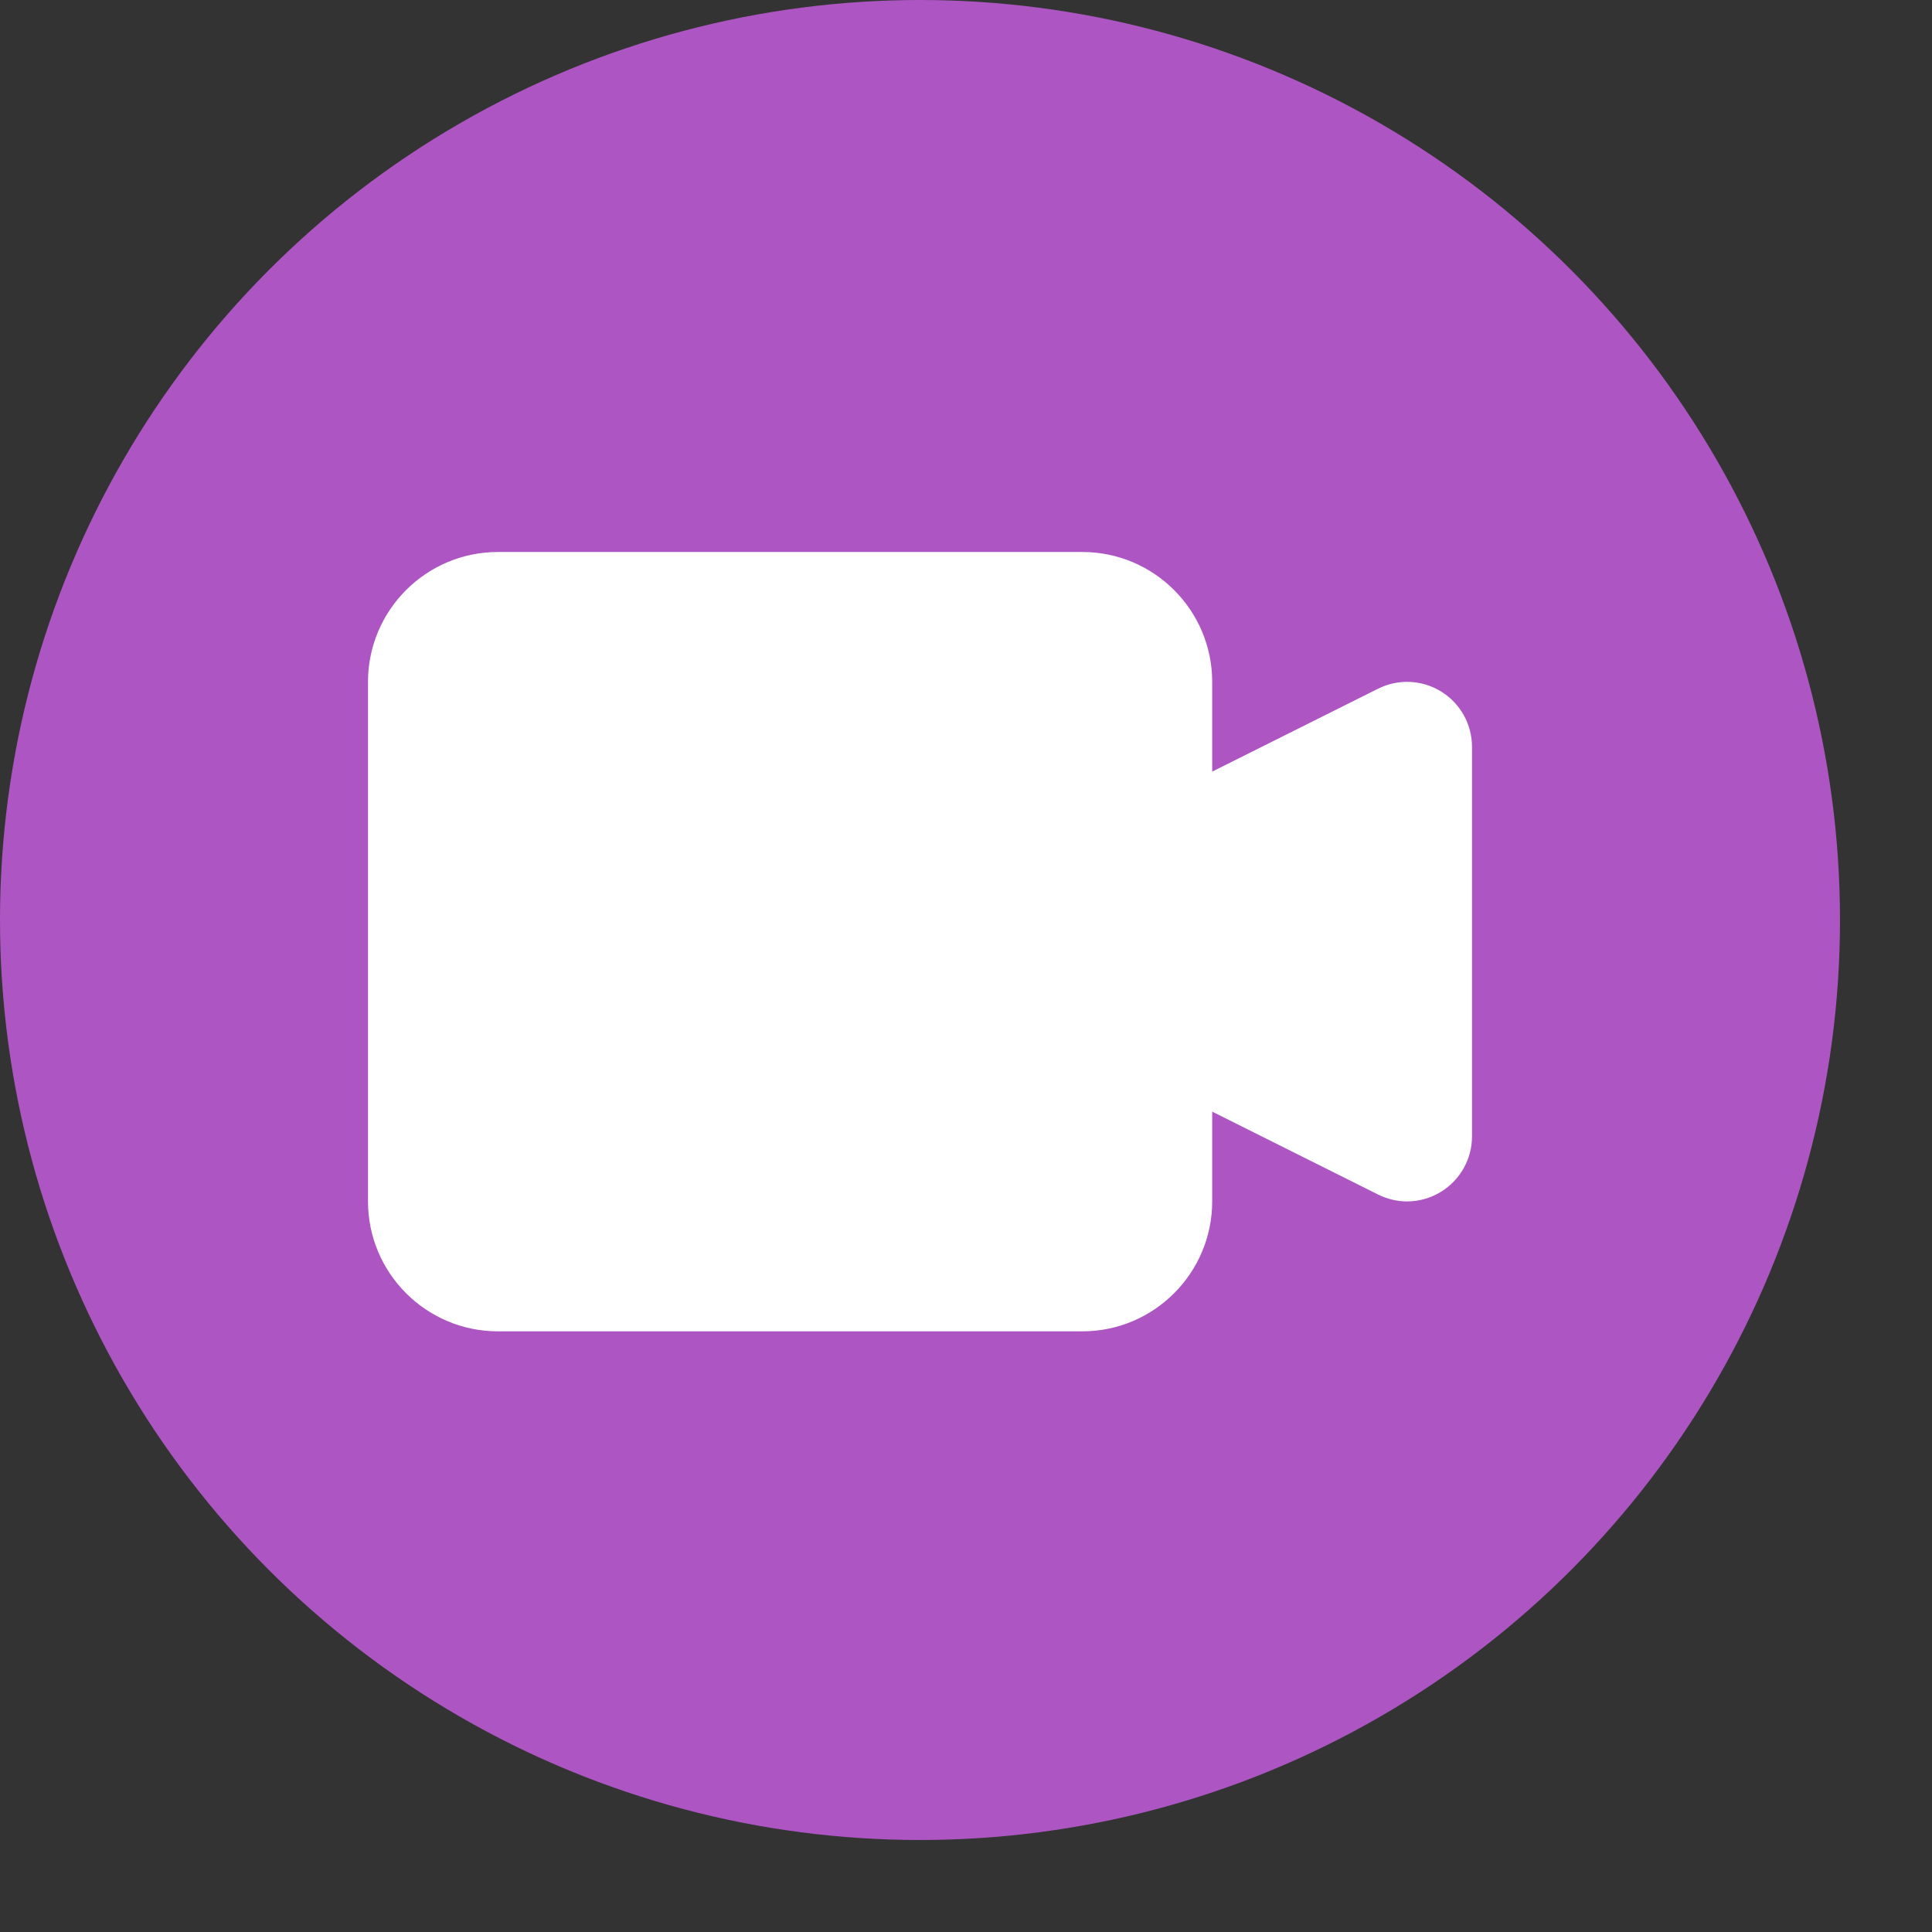 <?xml version="1.0" encoding="UTF-8"?>
<svg width="21px" height="21px" viewBox="0 0 21 21" version="1.1" xmlns="http://www.w3.org/2000/svg" xmlns:xlink="http://www.w3.org/1999/xlink">
    <rect x="0" y="0" width="21" height="21" fill="#333333" stroke="none"/>
    <!-- Generator: Sketch 54.1 (76490) - https://sketchapp.com -->
    <title>video-purple</title>
    <desc>Created with Sketch.</desc>
    <g id="video-purple" stroke="none" stroke-width="1" fill="none" fill-rule="evenodd">
        <circle id="Oval" fill="#AD56C3" cx="10" cy="10" r="10"></circle>
        <path d="M15.665,7.517 C15.457,7.388 15.197,7.377 14.979,7.486 L13.176,8.387 L13.176,7.412 C13.176,6.633 12.543,6 11.765,6 L5.412,6 C4.633,6 4,6.633 4,7.412 L4,13.059 C4,13.837 4.633,14.471 5.412,14.471 L11.765,14.471 C12.543,14.471 13.176,13.837 13.176,13.059 L13.176,12.083 L14.979,12.984 C15.078,13.033 15.186,13.059 15.294,13.059 C15.423,13.059 15.552,13.023 15.665,12.953 C15.873,12.824 16,12.597 16,12.353 L16,8.118 C16,7.873 15.873,7.645 15.665,7.517" id="Fill-1831" fill="#FFFFFF"></path>
    </g>
</svg>